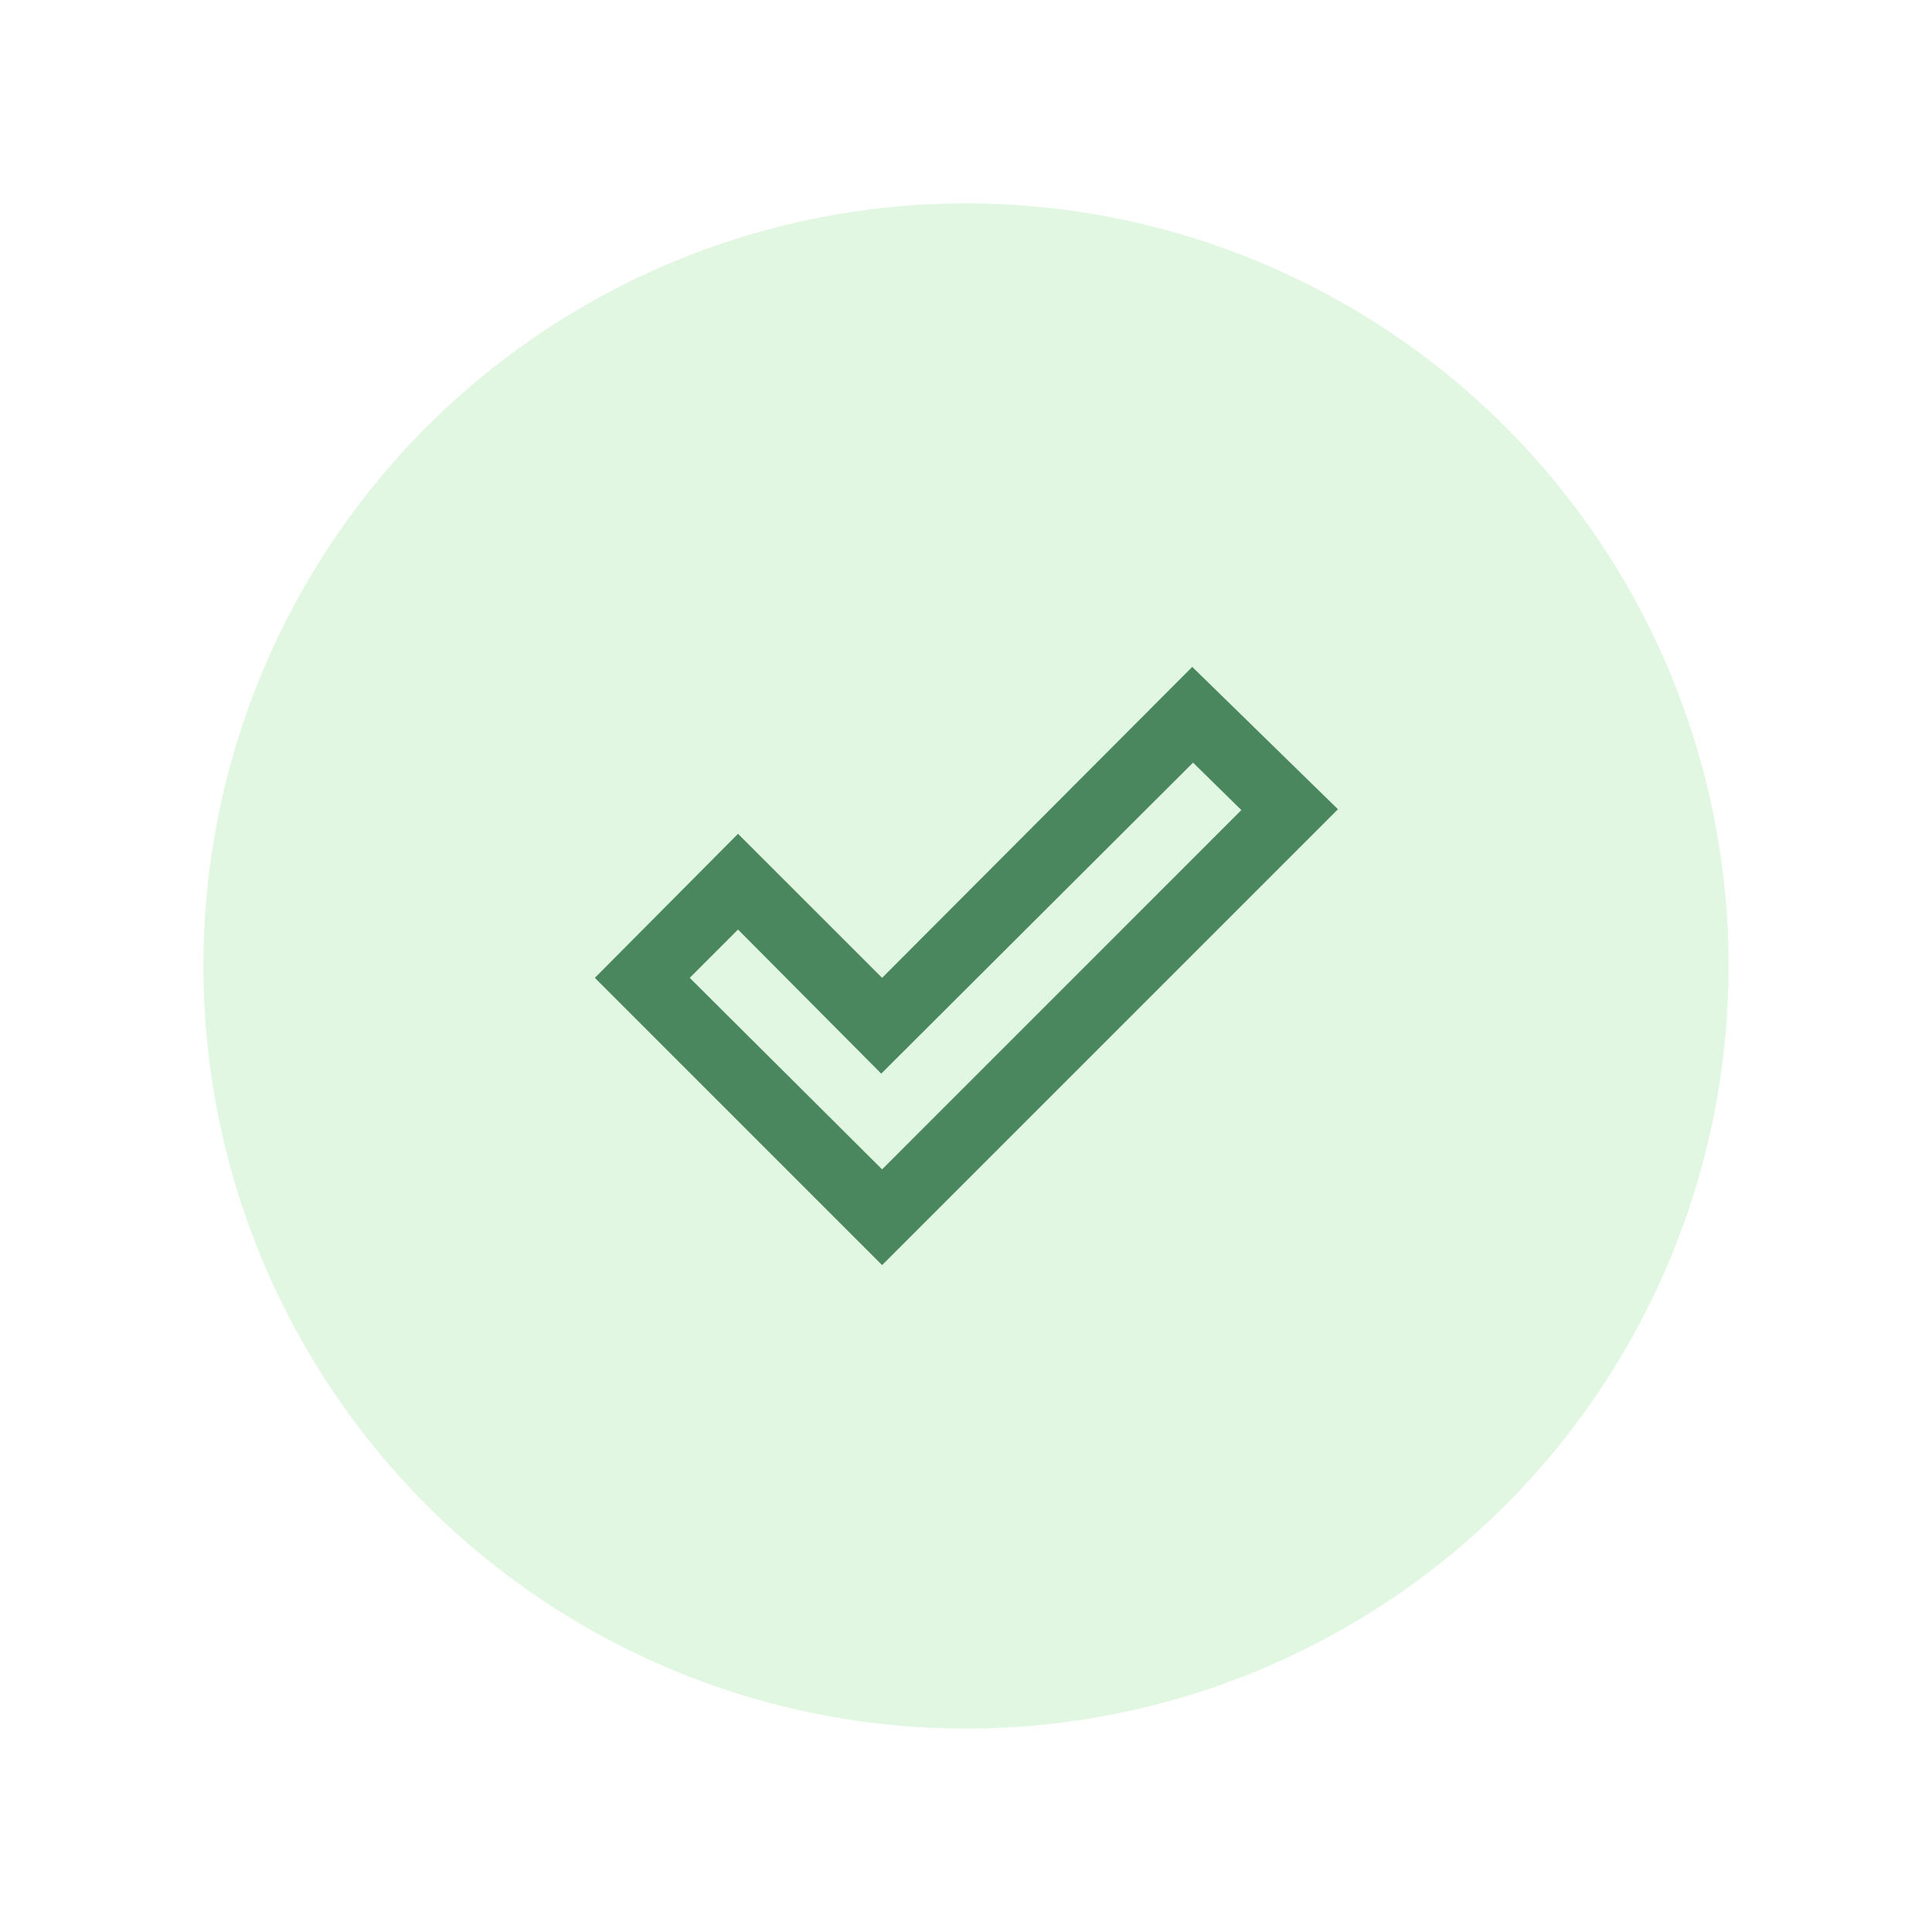 <svg width="38" height="38" viewBox="0 0 38 38" fill="none" xmlns="http://www.w3.org/2000/svg">
<g filter="url(#filter0_d_1391_1529)">
<circle cx="19" cy="15" r="15" fill="#E2F7E1"/>
<mask id="mask0_1391_1529" style="mask-type:alpha" maskUnits="userSpaceOnUse" x="11" y="7" width="16" height="16">
<rect x="11" y="7" width="16" height="16" fill="#D9D9D9"/>
</mask>
<g mask="url(#mask0_1391_1529)">
<path d="M17.35 19L24.416 11.933L23.466 11L17.333 17.117L14.516 14.283L13.566 15.233L17.35 19ZM17.35 20.883L11.7 15.233L14.516 12.4L17.35 15.233L23.45 9.117L26.316 11.917L17.35 20.883Z" fill="#4A875F"/>
</g>
</g>
<defs>
<filter id="filter0_d_1391_1529" x="0" y="0" width="38" height="38" filterUnits="userSpaceOnUse" color-interpolation-filters="sRGB">
<feFlood flood-opacity="0" result="BackgroundImageFix"/>
<feColorMatrix in="SourceAlpha" type="matrix" values="0 0 0 0 0 0 0 0 0 0 0 0 0 0 0 0 0 0 127 0" result="hardAlpha"/>
<feOffset dy="4"/>
<feGaussianBlur stdDeviation="2"/>
<feComposite in2="hardAlpha" operator="out"/>
<feColorMatrix type="matrix" values="0 0 0 0 0 0 0 0 0 0 0 0 0 0 0 0 0 0 0.25 0"/>
<feBlend mode="normal" in2="BackgroundImageFix" result="effect1_dropShadow_1391_1529"/>
<feBlend mode="normal" in="SourceGraphic" in2="effect1_dropShadow_1391_1529" result="shape"/>
</filter>
</defs>
</svg>
